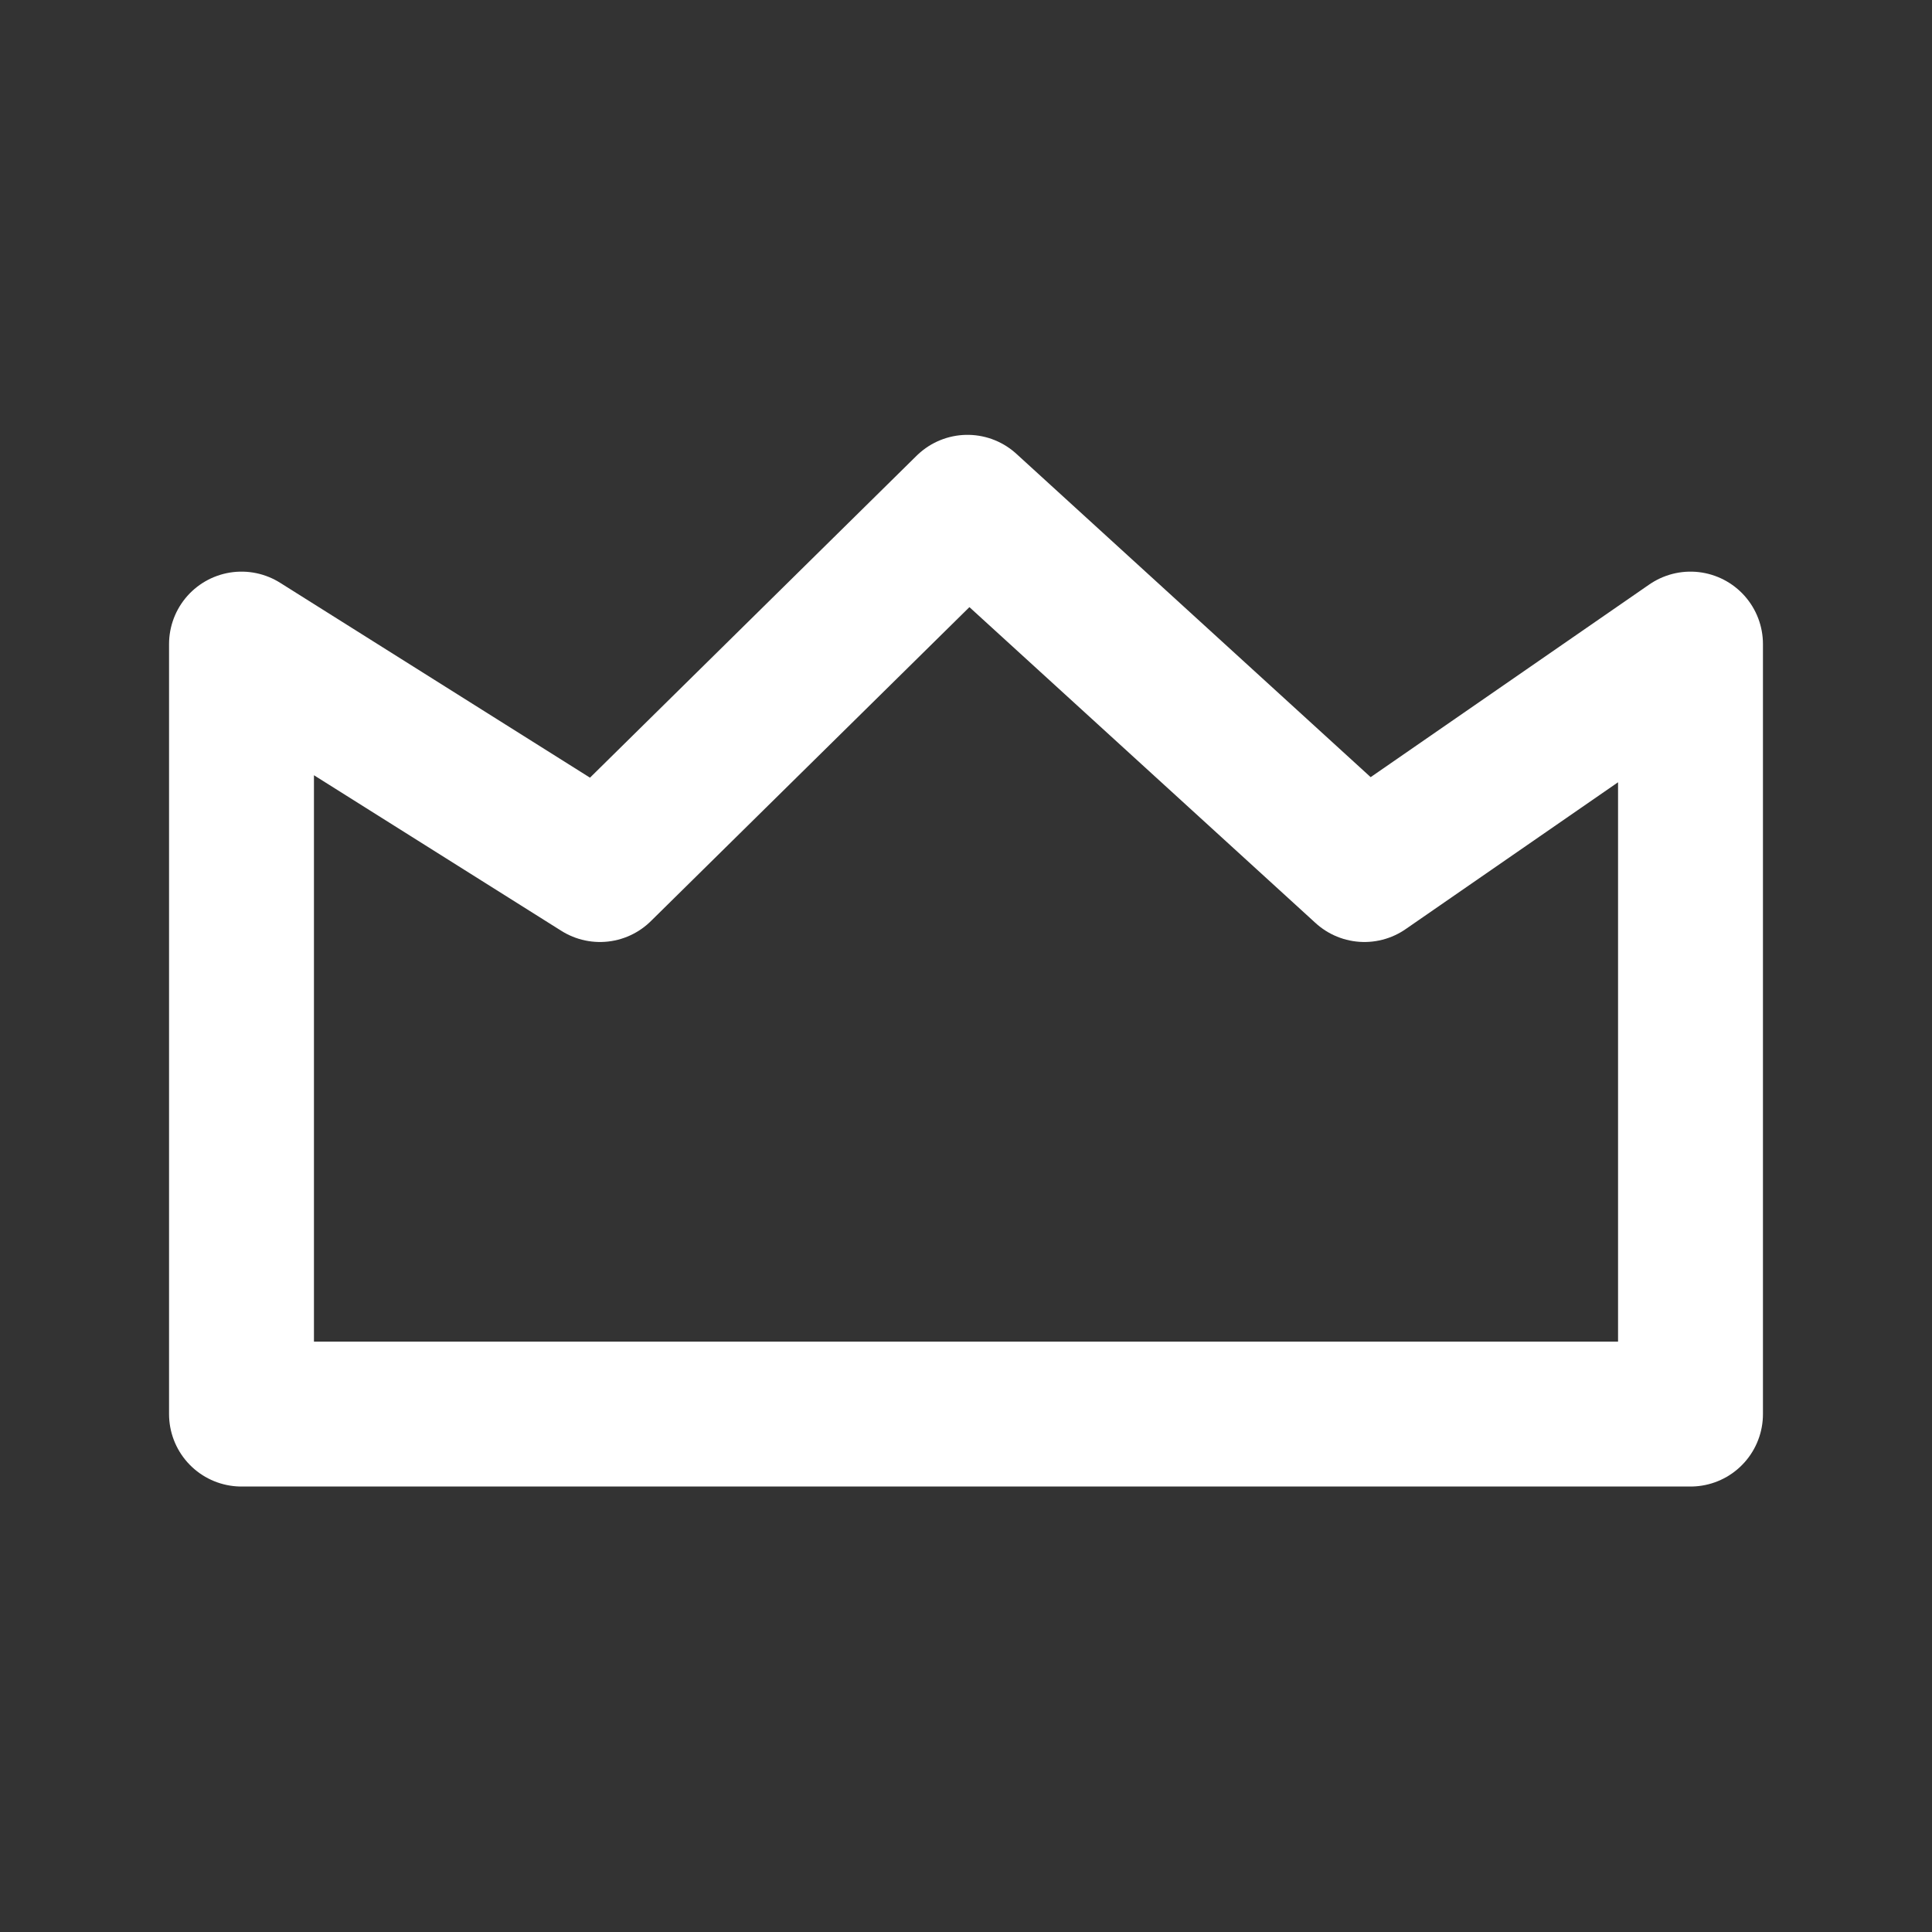 <svg xmlns="http://www.w3.org/2000/svg" xmlns:xlink="http://www.w3.org/1999/xlink" width="40" height="40" viewBox="0 0 40 40">
  <rect x="0" y="0" width="40" height="40" fill="#333333" stroke="none"/>
  <defs>
    <clipPath id="clip-Kroon">
      <rect width="40" height="40"/>
    </clipPath>
  </defs>
  <g id="Kroon" clip-path="url(#clip-Kroon)">
    <path id="Path_1" data-name="Path 1" d="M0-1.255,7.422,3.413l7.609-7.5,8.218,7.5L30-1.255V14.687H0Z" transform="translate(5 14.59)" fill="none" stroke="#fff" stroke-linejoin="round" stroke-width="3"/>
  </g>
</svg>
